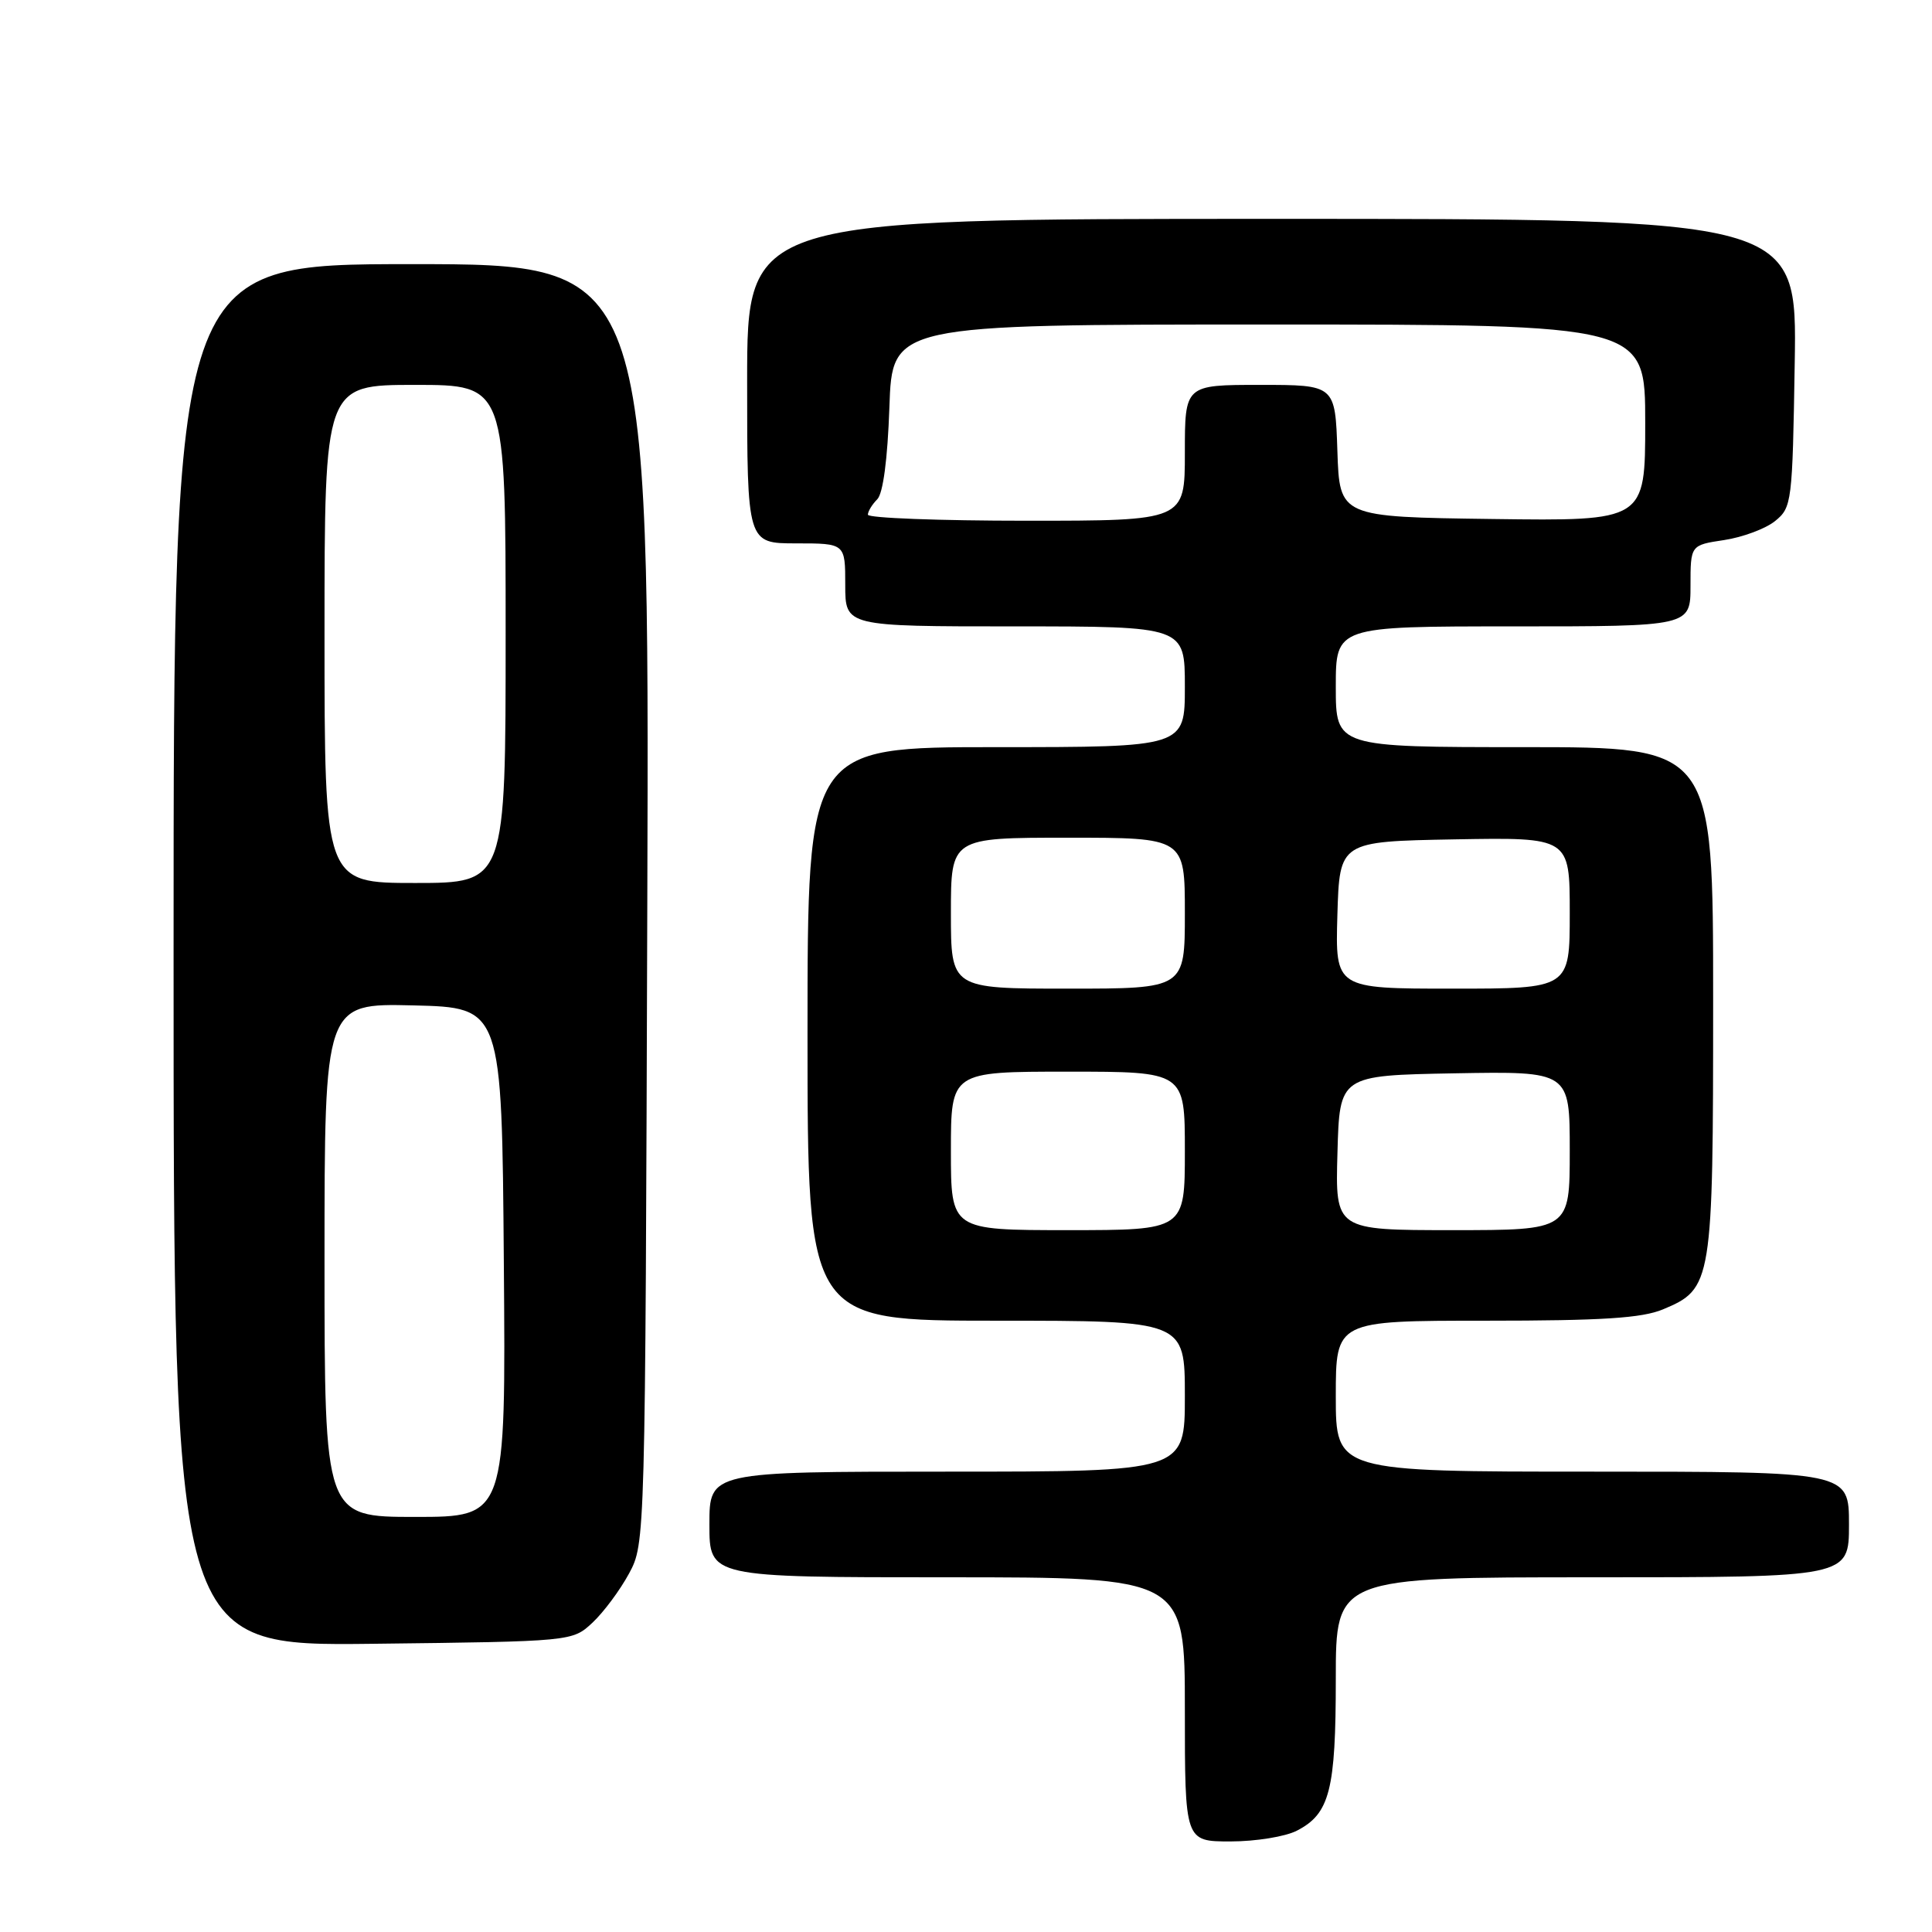 <?xml version="1.0" encoding="UTF-8" standalone="no"?>
<!DOCTYPE svg PUBLIC "-//W3C//DTD SVG 1.1//EN" "http://www.w3.org/Graphics/SVG/1.1/DTD/svg11.dtd" >
<svg xmlns="http://www.w3.org/2000/svg" xmlns:xlink="http://www.w3.org/1999/xlink" version="1.1" viewBox="0 0 256 256">
 <g >
 <path fill="currentColor"
d=" M 171.85 242.57 C 176.20 240.33 177.00 237.21 177.00 222.45 C 177.00 209.00 177.00 209.00 211.00 209.00 C 245.00 209.00 245.00 209.00 245.00 202.00 C 245.00 195.00 245.00 195.00 211.00 195.00 C 177.00 195.00 177.00 195.00 177.00 185.00 C 177.00 175.00 177.00 175.00 196.88 175.00 C 212.31 175.00 217.56 174.66 220.35 173.50 C 226.88 170.77 227.00 170.05 227.00 132.55 C 227.00 99.00 227.00 99.00 202.00 99.00 C 177.00 99.00 177.00 99.00 177.00 91.00 C 177.00 83.00 177.00 83.00 200.50 83.00 C 224.00 83.00 224.00 83.00 224.00 77.61 C 224.00 72.23 224.00 72.23 228.46 71.56 C 230.91 71.19 233.95 70.06 235.21 69.04 C 237.43 67.24 237.51 66.61 237.81 48.09 C 238.12 29.00 238.12 29.00 168.56 29.00 C 99.00 29.00 99.00 29.00 99.00 50.50 C 99.00 72.00 99.00 72.00 105.50 72.00 C 112.00 72.00 112.00 72.00 112.00 77.50 C 112.00 83.00 112.00 83.00 134.50 83.00 C 157.00 83.00 157.00 83.00 157.00 91.00 C 157.00 99.00 157.00 99.00 132.00 99.00 C 107.00 99.00 107.00 99.00 107.00 137.00 C 107.00 175.00 107.00 175.00 132.00 175.00 C 157.00 175.00 157.00 175.00 157.00 185.00 C 157.00 195.00 157.00 195.00 125.50 195.00 C 94.00 195.00 94.00 195.00 94.00 202.00 C 94.00 209.00 94.00 209.00 125.50 209.00 C 157.00 209.00 157.00 209.00 157.00 226.50 C 157.00 244.00 157.00 244.00 163.05 244.00 C 166.38 244.00 170.34 243.36 171.85 242.57 Z  M 78.52 215.00 C 79.99 213.62 82.16 210.70 83.35 208.50 C 85.50 204.51 85.50 204.34 85.77 119.75 C 86.04 35.00 86.04 35.00 54.52 35.00 C 23.00 35.00 23.00 35.00 23.00 126.56 C 23.00 218.12 23.00 218.12 49.42 217.81 C 75.84 217.50 75.84 217.50 78.52 215.00 Z  M 126.00 152.50 C 126.00 142.00 126.00 142.00 141.50 142.00 C 157.00 142.00 157.00 142.00 157.00 152.50 C 157.00 163.00 157.00 163.00 141.50 163.00 C 126.00 163.00 126.00 163.00 126.00 152.50 Z  M 177.22 152.75 C 177.50 142.50 177.50 142.50 192.75 142.22 C 208.00 141.95 208.00 141.95 208.00 152.47 C 208.00 163.00 208.00 163.00 192.47 163.00 C 176.93 163.00 176.93 163.00 177.22 152.75 Z  M 126.00 121.00 C 126.00 111.00 126.00 111.00 141.50 111.00 C 157.00 111.00 157.00 111.00 157.00 121.00 C 157.00 131.00 157.00 131.00 141.50 131.00 C 126.00 131.00 126.00 131.00 126.00 121.00 Z  M 177.21 121.25 C 177.50 111.50 177.50 111.50 192.75 111.22 C 208.00 110.95 208.00 110.95 208.00 120.97 C 208.00 131.00 208.00 131.00 192.46 131.00 C 176.93 131.00 176.93 131.00 177.21 121.25 Z  M 115.00 68.20 C 115.00 67.76 115.56 66.84 116.24 66.16 C 117.01 65.39 117.61 60.87 117.85 53.96 C 118.22 43.00 118.22 43.00 168.11 43.00 C 218.00 43.00 218.00 43.00 218.00 56.02 C 218.00 69.04 218.00 69.04 197.75 68.77 C 177.50 68.50 177.50 68.50 177.21 59.75 C 176.92 51.00 176.92 51.00 166.96 51.00 C 157.00 51.00 157.00 51.00 157.00 60.00 C 157.00 69.00 157.00 69.00 136.00 69.00 C 124.45 69.00 115.00 68.64 115.00 68.20 Z  M 43.00 166.97 C 43.00 132.94 43.00 132.94 54.75 133.22 C 66.50 133.50 66.50 133.50 66.76 167.25 C 67.03 201.00 67.03 201.00 55.01 201.00 C 43.00 201.00 43.00 201.00 43.00 166.97 Z  M 43.00 84.00 C 43.00 51.00 43.00 51.00 55.00 51.00 C 67.00 51.00 67.00 51.00 67.00 84.00 C 67.00 117.00 67.00 117.00 55.00 117.00 C 43.00 117.00 43.00 117.00 43.00 84.00 Z "/>
</g>
</svg>
